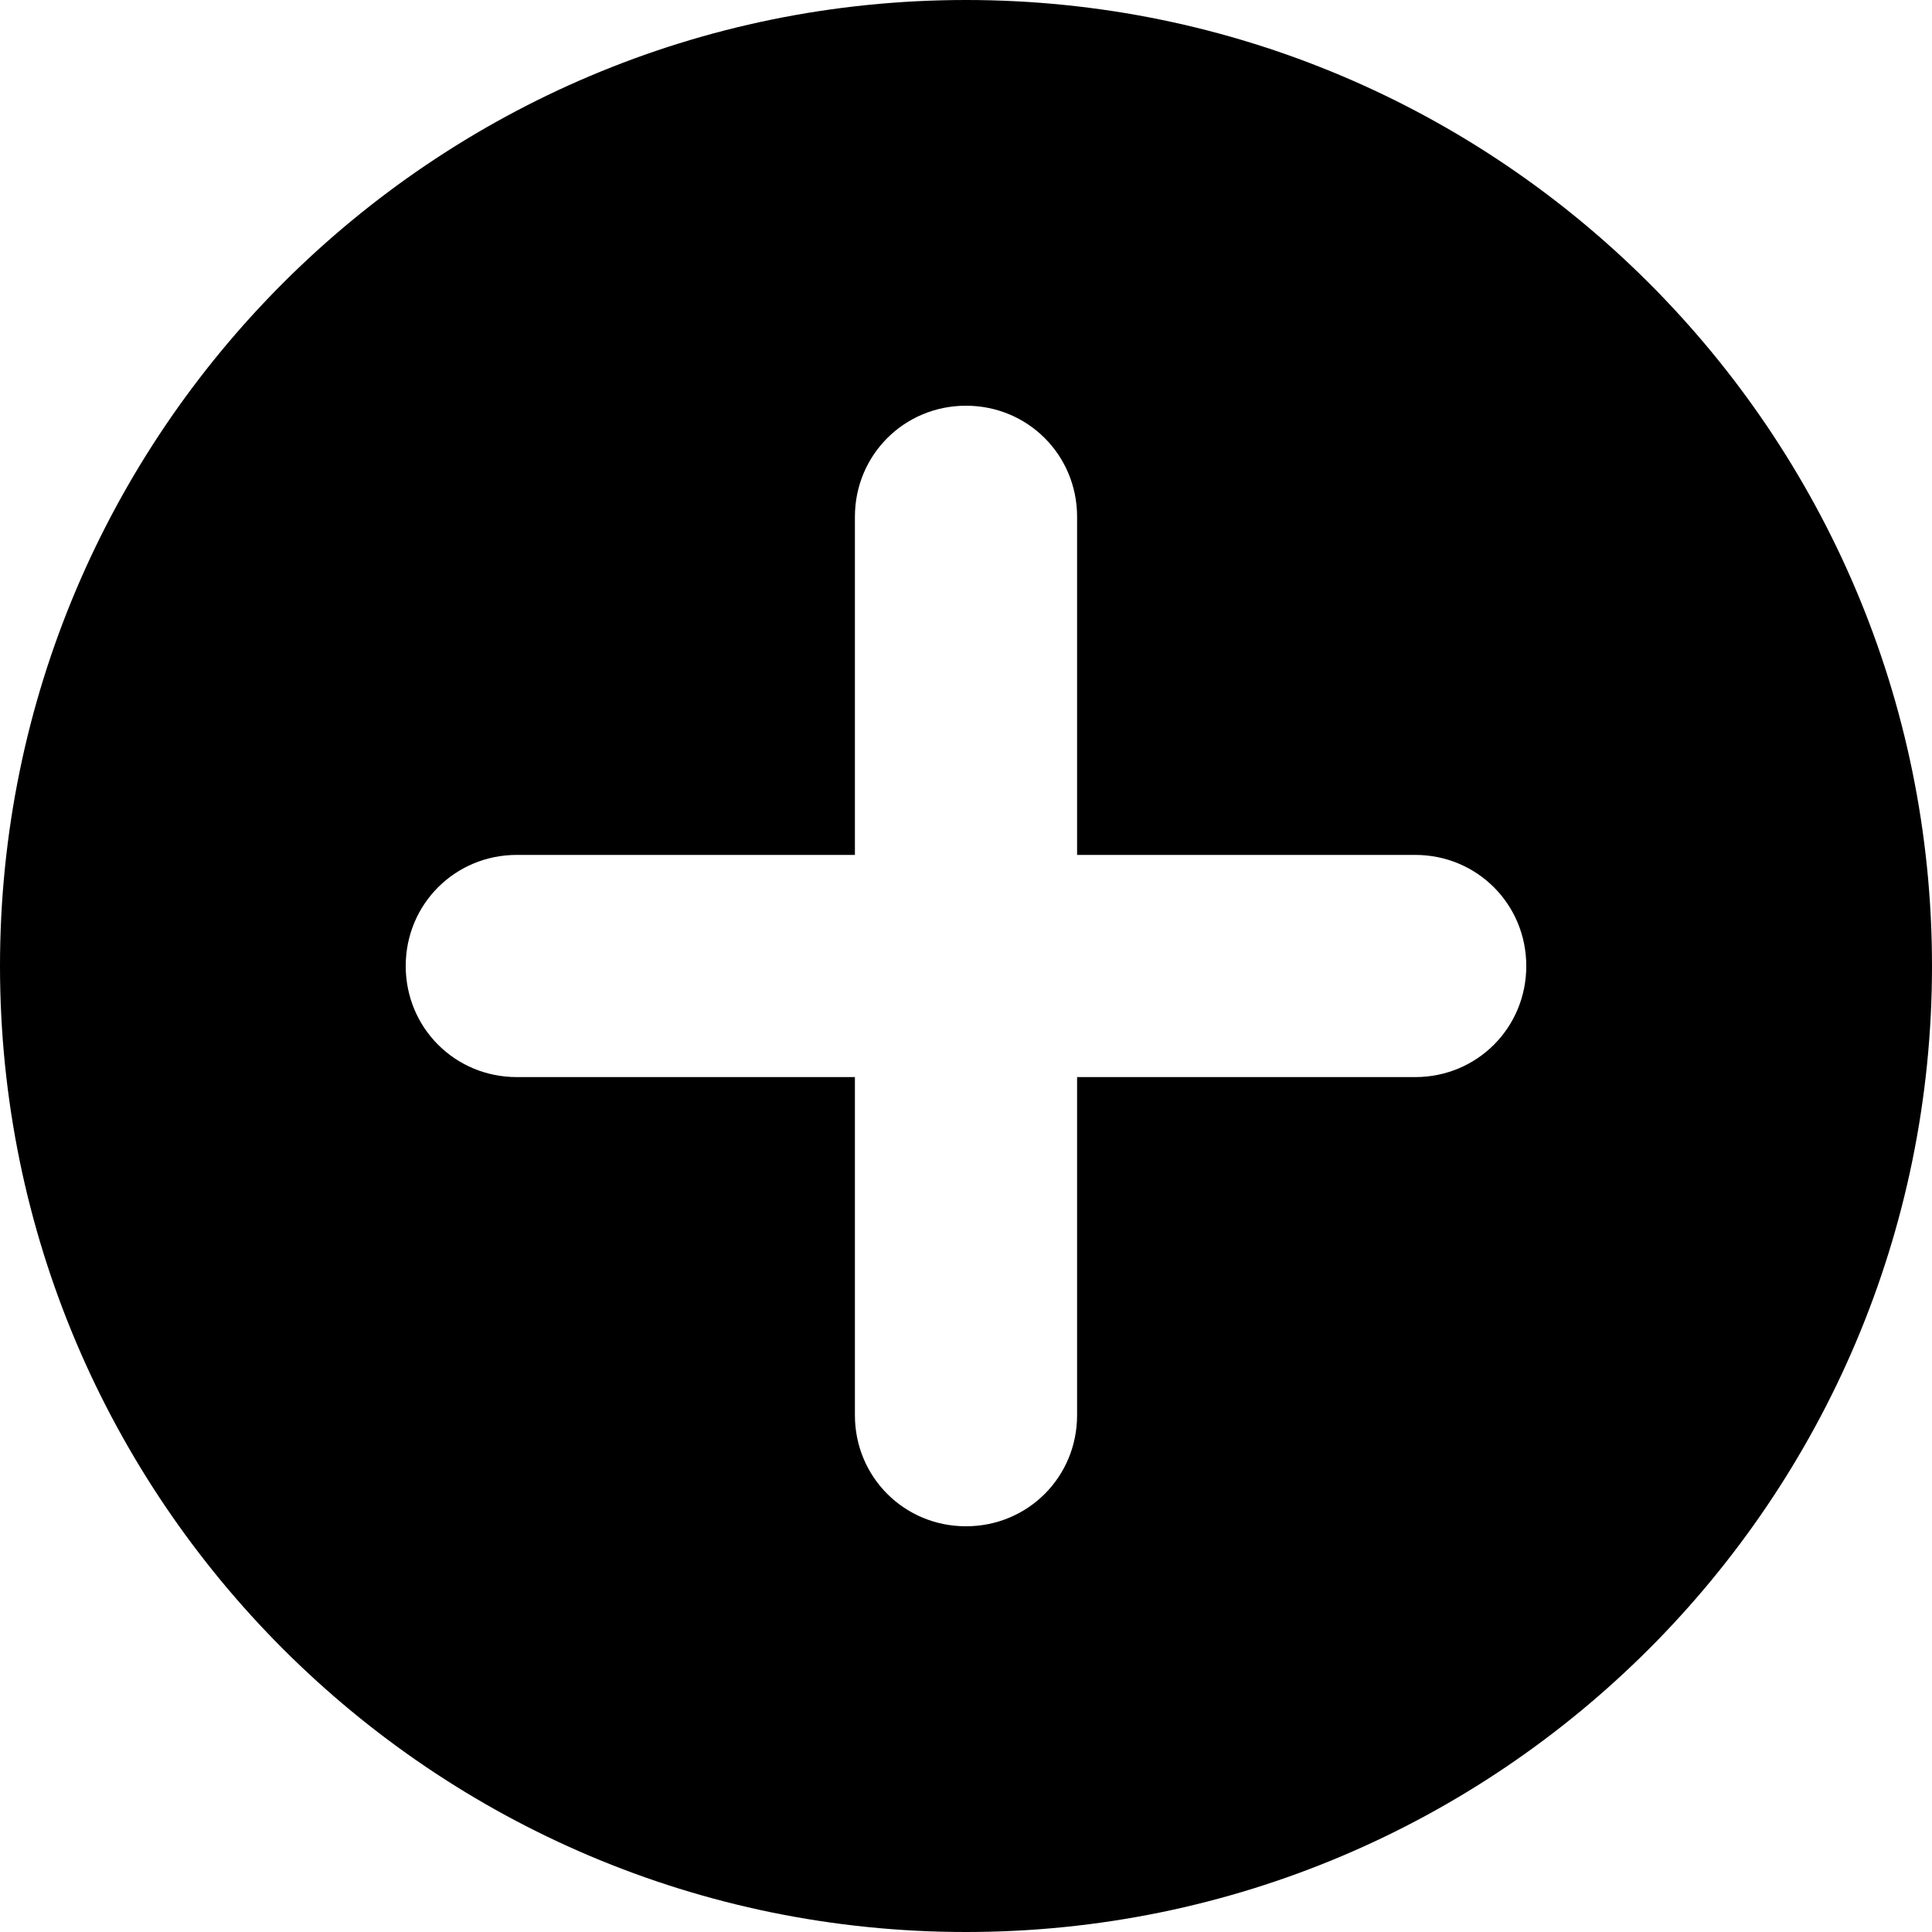 <?xml version="1.0" standalone="no"?><!DOCTYPE svg PUBLIC "-//W3C//DTD SVG 1.1//EN" "http://www.w3.org/Graphics/SVG/1.1/DTD/svg11.dtd"><svg t="1561607992684" class="icon" viewBox="0 0 1024 1024" version="1.1" xmlns="http://www.w3.org/2000/svg" p-id="2579" xmlns:xlink="http://www.w3.org/1999/xlink" width="128" height="128"><defs><style type="text/css"></style></defs><path d="M512 0C229.376 0 0 229.376 0 512s229.376 512 512 512 512-229.376 512-512S794.624 0 512 0z m238.08 570.88h-179.2v179.2c0 32.768-26.112 58.88-58.88 58.88s-58.88-26.112-58.88-58.88v-179.2h-179.2c-32.768 0-58.88-26.112-58.88-58.88s26.112-58.88 58.88-58.88h179.2v-179.2c0-32.768 26.112-58.88 58.88-58.88s58.88 26.112 58.88 58.88v179.2h179.2c32.768 0 58.88 26.112 58.88 58.88s-26.112 58.88-58.88 58.88z" p-id="2580"></path></svg>